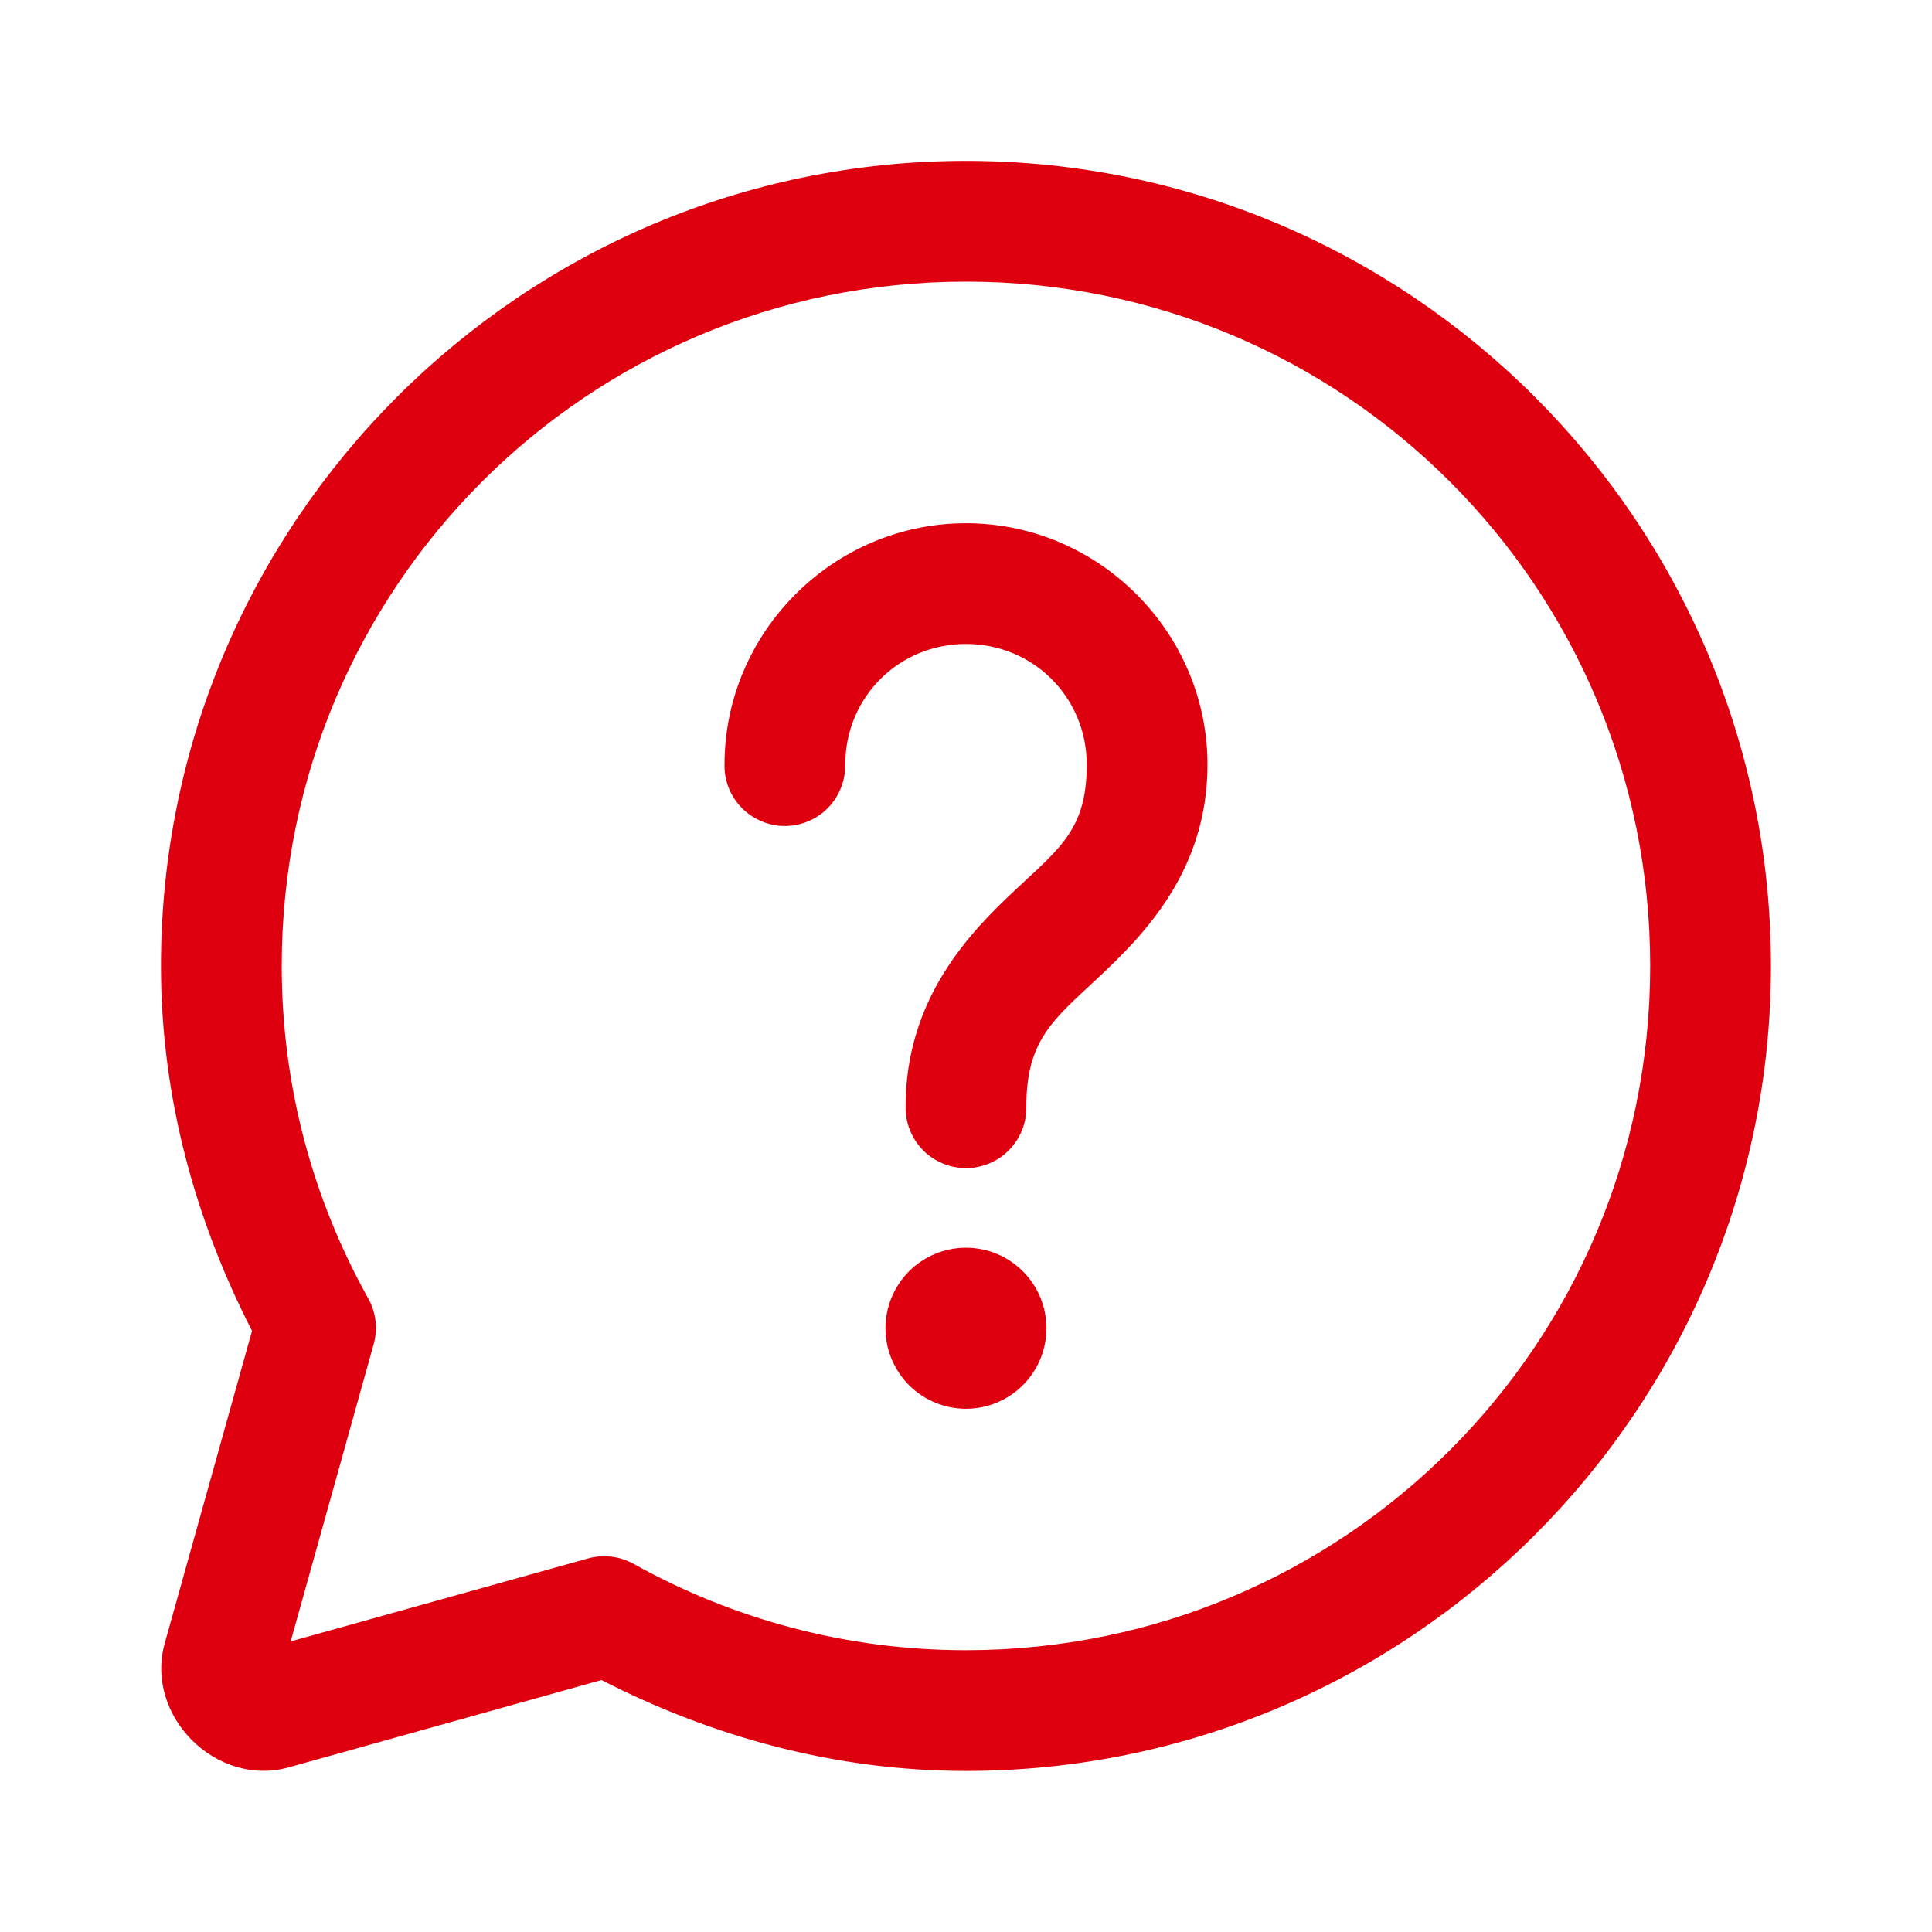 <svg width="22" height="22" viewBox="0 0 22 22" fill="none" xmlns="http://www.w3.org/2000/svg">
<path d="M11 1.832C5.945 1.832 1.833 5.945 1.833 10.999C1.833 12.5 2.228 13.903 2.87 15.155L1.876 18.712C1.645 19.539 2.462 20.356 3.289 20.125L6.849 19.131C8.099 19.771 9.5 20.166 11 20.166C16.054 20.166 20.166 16.053 20.166 10.999C20.166 5.945 16.054 1.832 11 1.832ZM11 3.207C15.311 3.207 18.791 6.688 18.791 10.999C18.791 15.31 15.311 18.791 11 18.791C9.624 18.791 8.337 18.433 7.215 17.808C7.057 17.72 6.87 17.698 6.696 17.746L3.31 18.691L4.255 15.307C4.304 15.132 4.282 14.945 4.194 14.787C3.567 13.664 3.208 12.376 3.208 10.999C3.208 6.688 6.688 3.207 11 3.207ZM11 5.958C9.489 5.958 8.25 7.198 8.25 8.708C8.248 8.799 8.265 8.89 8.299 8.974C8.333 9.059 8.384 9.136 8.448 9.201C8.512 9.266 8.588 9.317 8.672 9.352C8.756 9.388 8.846 9.406 8.937 9.406C9.028 9.406 9.118 9.388 9.203 9.352C9.287 9.317 9.363 9.266 9.427 9.201C9.491 9.136 9.541 9.059 9.575 8.974C9.609 8.89 9.626 8.799 9.625 8.708C9.625 7.941 10.232 7.333 11 7.333C11.767 7.333 12.375 7.941 12.375 8.708C12.375 9.435 12.08 9.649 11.562 10.133C11.044 10.618 10.312 11.37 10.312 12.604C10.311 12.695 10.328 12.786 10.362 12.87C10.396 12.955 10.446 13.032 10.51 13.097C10.574 13.162 10.65 13.213 10.734 13.248C10.818 13.283 10.909 13.302 11 13.302C11.091 13.302 11.181 13.283 11.265 13.248C11.349 13.213 11.425 13.162 11.489 13.097C11.553 13.032 11.604 12.955 11.638 12.87C11.672 12.786 11.688 12.695 11.687 12.604C11.687 11.844 11.987 11.618 12.5 11.138C13.013 10.658 13.75 9.922 13.75 8.708C13.75 7.198 12.51 5.958 11 5.958ZM11 14.208C10.757 14.208 10.523 14.305 10.351 14.477C10.18 14.649 10.083 14.882 10.083 15.125C10.083 15.368 10.18 15.601 10.351 15.773C10.523 15.945 10.757 16.042 11 16.042C11.243 16.042 11.476 15.945 11.648 15.773C11.82 15.601 11.916 15.368 11.916 15.125C11.916 14.882 11.82 14.649 11.648 14.477C11.476 14.305 11.243 14.208 11 14.208Z" fill="#df000f"/>
</svg>
